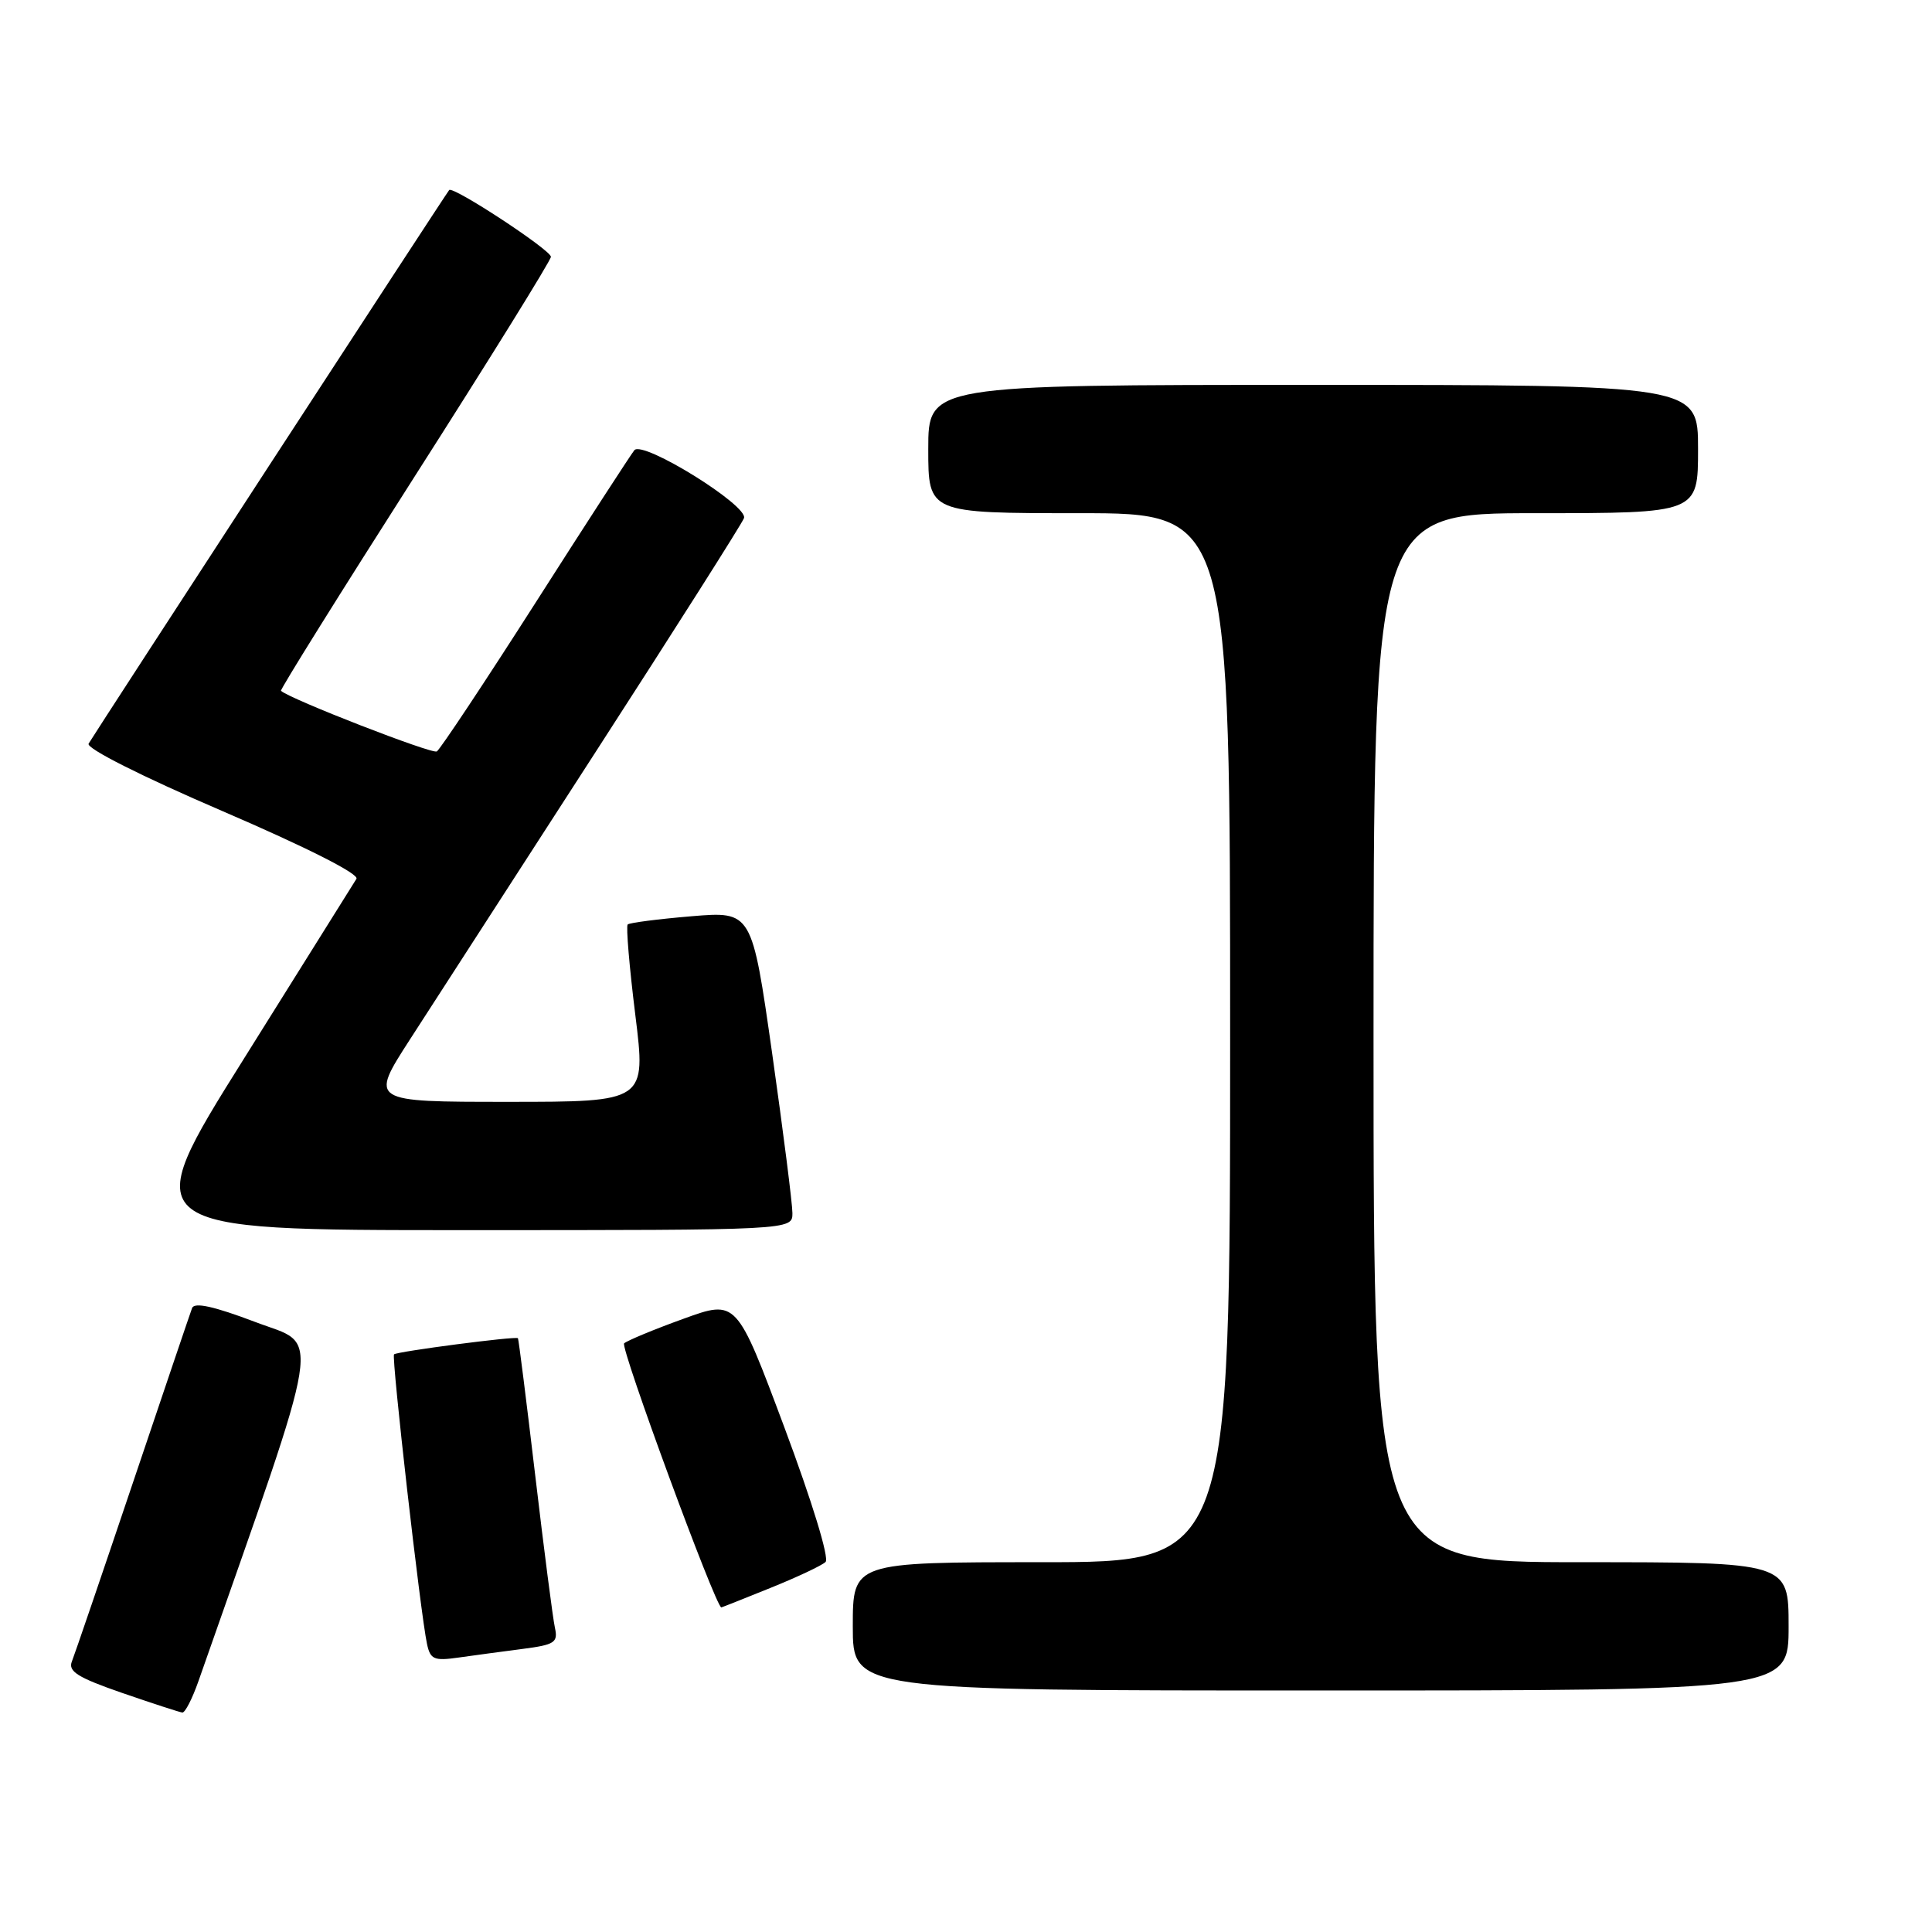 <?xml version="1.0" encoding="UTF-8" standalone="no"?>
<!DOCTYPE svg PUBLIC "-//W3C//DTD SVG 1.1//EN" "http://www.w3.org/Graphics/SVG/1.1/DTD/svg11.dtd" >
<svg xmlns="http://www.w3.org/2000/svg" xmlns:xlink="http://www.w3.org/1999/xlink" version="1.1" viewBox="0 0 256 256">
 <g >
 <path fill="currentColor"
d=" M 26.30 222.75 C 43.14 174.73 42.55 178.49 33.85 175.18 C 28.34 173.09 25.75 172.52 25.45 173.33 C 25.21 173.97 21.68 184.40 17.60 196.50 C 13.52 208.60 9.89 219.24 9.53 220.14 C 8.99 221.47 10.29 222.28 16.18 224.32 C 20.21 225.71 23.80 226.88 24.16 226.92 C 24.52 226.96 25.48 225.09 26.30 222.75 Z  M 237.00 215.50 C 237.00 207.00 237.00 207.00 209.50 207.00 C 182.00 207.00 182.00 207.00 182.00 137.50 C 182.00 68.00 182.00 68.00 203.50 68.00 C 225.00 68.00 225.00 68.00 225.00 59.50 C 225.00 51.00 225.00 51.00 174.00 51.00 C 123.00 51.00 123.00 51.00 123.00 59.50 C 123.00 68.00 123.00 68.00 143.00 68.00 C 163.00 68.00 163.00 68.00 163.00 137.50 C 163.00 207.00 163.00 207.00 138.00 207.00 C 113.00 207.00 113.00 207.00 113.00 215.50 C 113.00 224.00 113.00 224.00 175.00 224.00 C 237.00 224.00 237.00 224.00 237.00 215.50 Z  M 69.25 218.49 C 73.50 217.94 73.96 217.64 73.53 215.69 C 73.26 214.48 72.09 205.40 70.92 195.50 C 69.75 185.60 68.72 177.42 68.63 177.32 C 68.37 177.02 52.59 179.08 52.21 179.46 C 51.85 179.82 55.72 213.85 56.58 217.83 C 57.02 219.89 57.51 220.10 60.79 219.63 C 62.83 219.34 66.64 218.83 69.25 218.49 Z  M 102.08 210.41 C 105.61 208.99 108.90 207.44 109.39 206.97 C 109.91 206.48 107.60 198.95 103.94 189.15 C 97.60 172.19 97.60 172.19 90.55 174.75 C 86.67 176.15 83.14 177.62 82.70 178.00 C 82.14 178.49 94.81 212.91 95.58 212.99 C 95.62 213.00 98.55 211.84 102.08 210.41 Z  M 105.00 160.75 C 105.00 159.51 103.79 150.00 102.32 139.62 C 99.63 120.74 99.63 120.74 91.61 121.41 C 87.20 121.78 83.40 122.27 83.17 122.50 C 82.94 122.73 83.39 128.11 84.18 134.46 C 85.61 146.00 85.61 146.00 67.30 146.00 C 48.99 146.00 48.99 146.00 54.31 137.75 C 57.24 133.21 68.28 116.12 78.84 99.77 C 89.41 83.41 98.29 69.42 98.58 68.66 C 99.21 67.02 85.21 58.33 84.06 59.65 C 83.66 60.12 77.78 69.18 71.01 79.79 C 64.23 90.40 58.32 99.30 57.88 99.57 C 57.26 99.96 38.47 92.65 37.23 91.54 C 37.08 91.40 45.07 78.60 54.98 63.08 C 64.89 47.57 73.00 34.49 73.00 34.03 C 73.00 33.13 60.03 24.62 59.52 25.18 C 59.15 25.59 12.55 97.14 11.74 98.54 C 11.39 99.15 18.72 102.85 29.51 107.49 C 40.62 112.27 47.62 115.81 47.23 116.45 C 46.87 117.03 40.17 127.74 32.34 140.25 C 18.09 163.00 18.09 163.00 61.55 163.00 C 105.00 163.00 105.00 163.00 105.00 160.75 Z "/>
</g>
</svg>